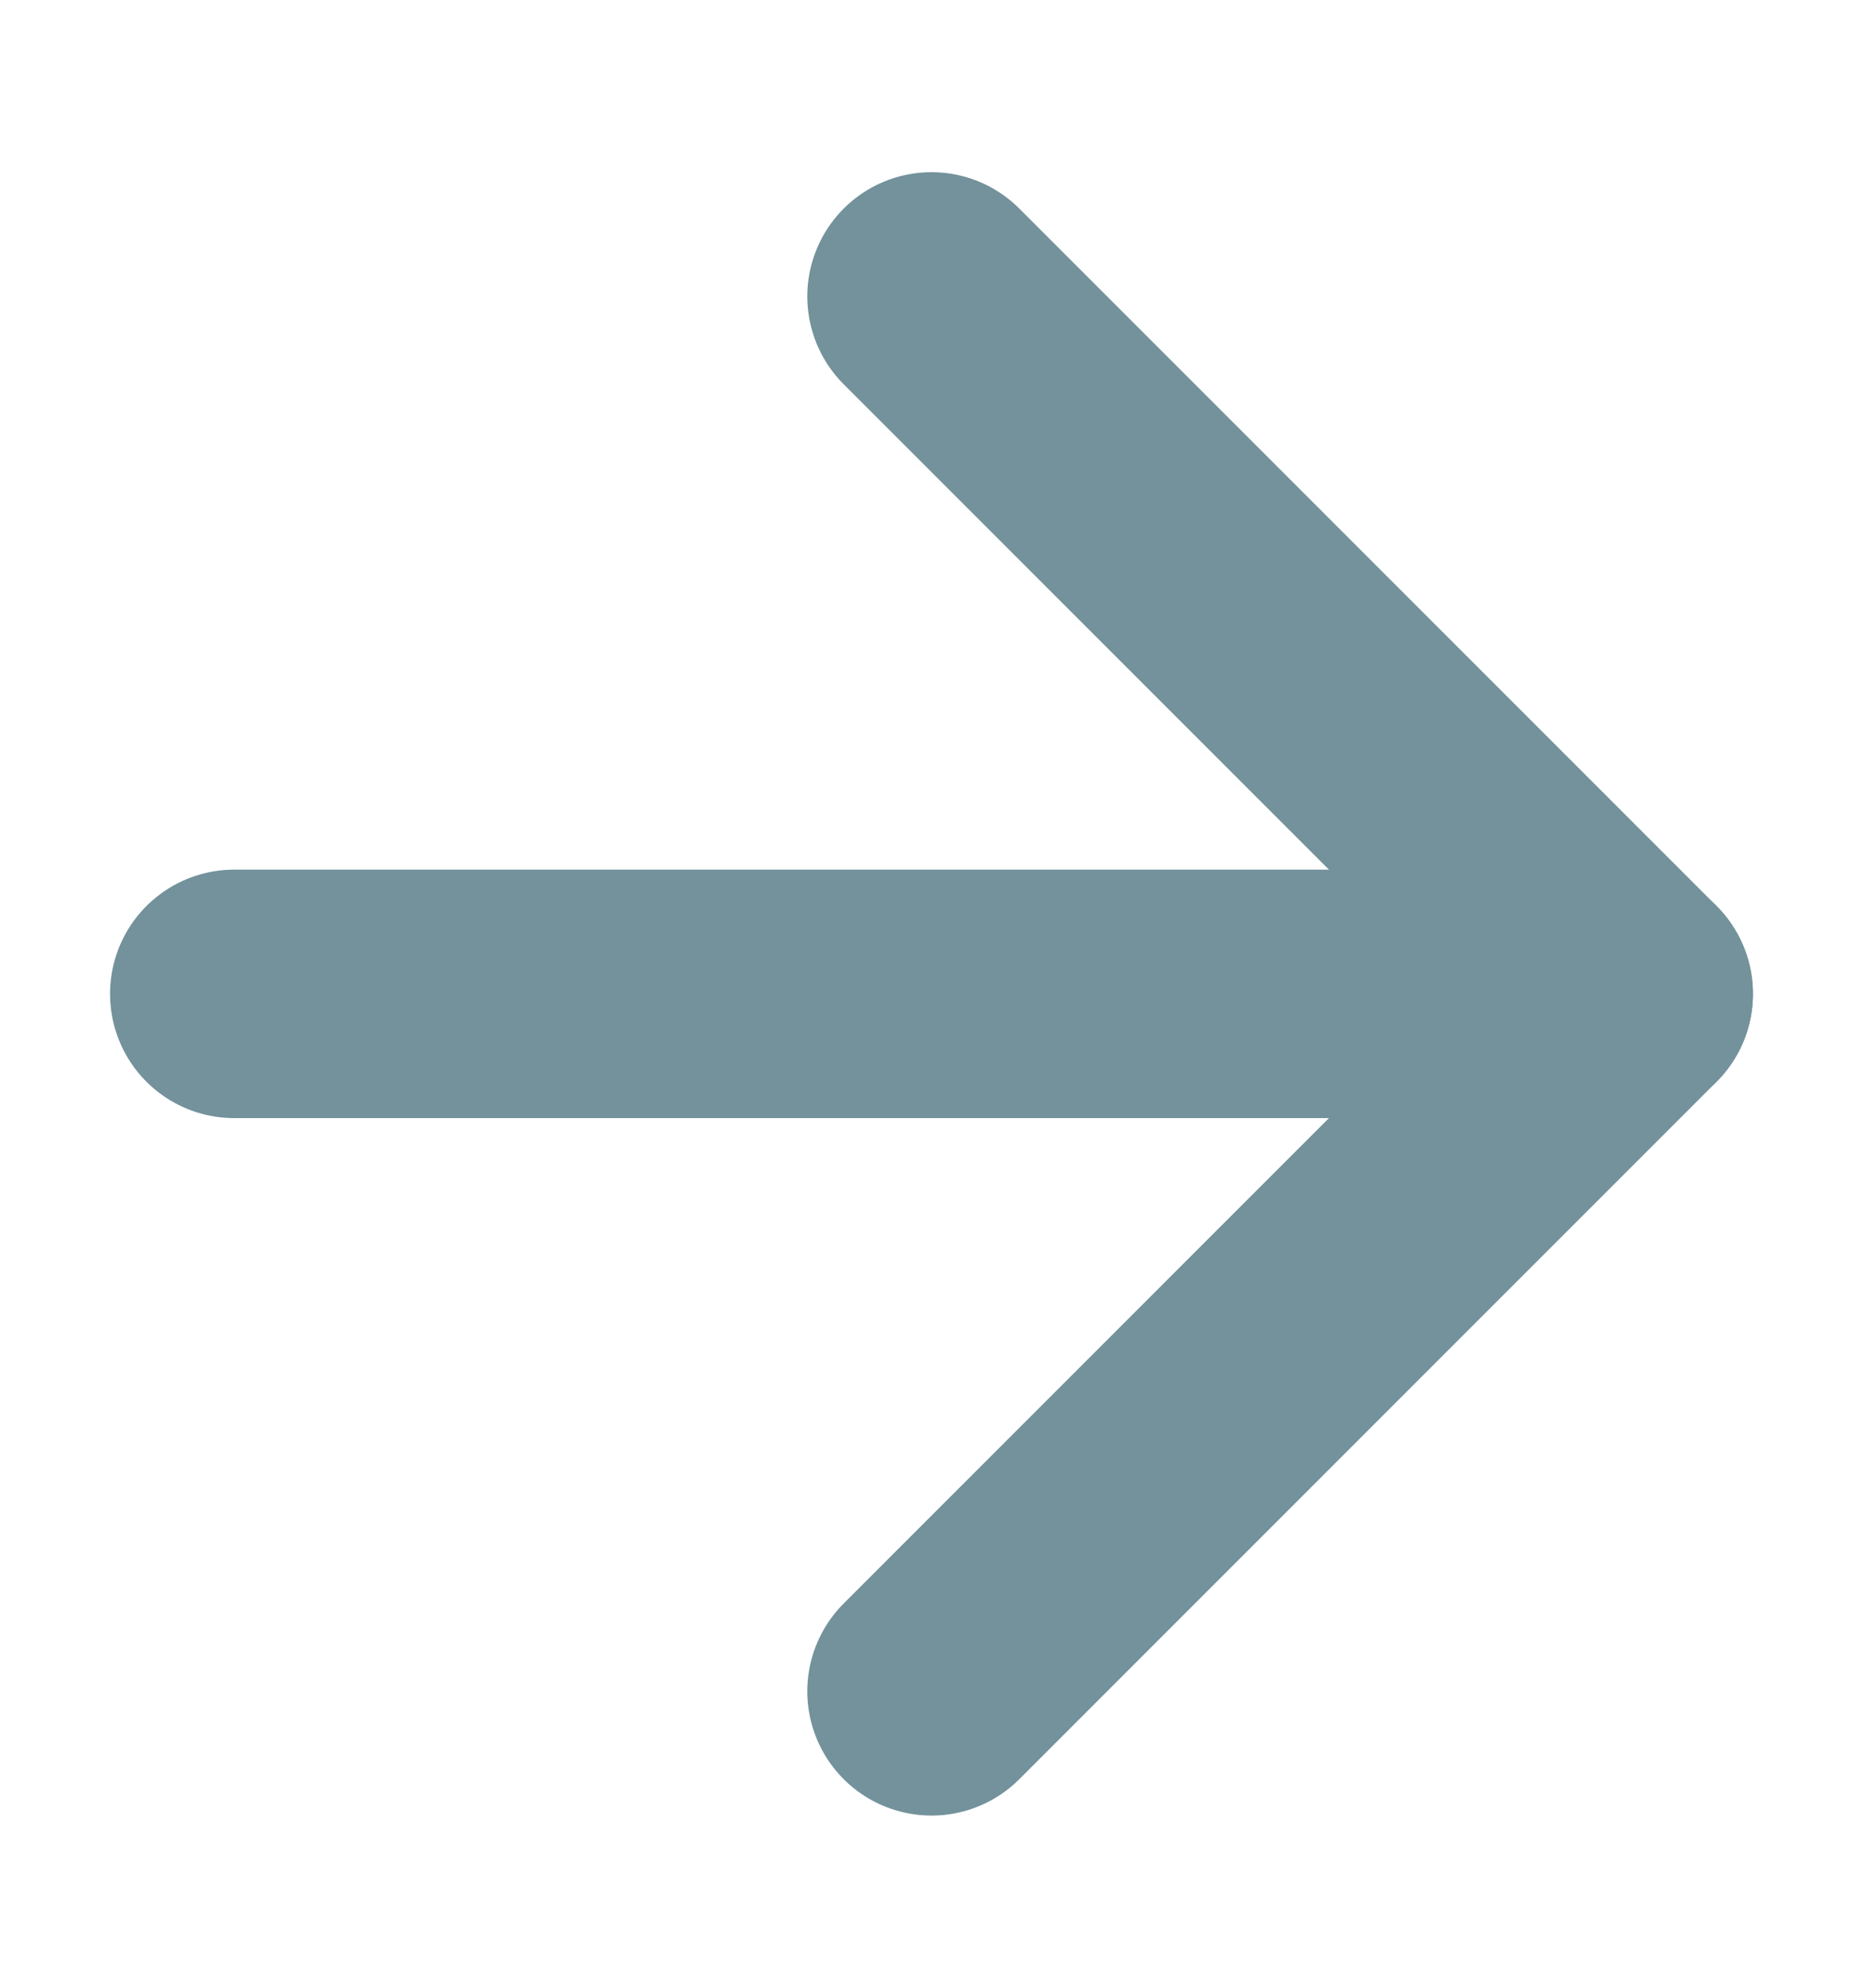 <svg width="15" height="16" viewBox="0 0 15 16" fill="none" xmlns="http://www.w3.org/2000/svg">
<path d="M1.886 8H13.114" stroke="#73929B" stroke-width="2" stroke-linecap="round" stroke-linejoin="round"/>
<path d="M7.5 2.386L13.114 8L7.5 13.614" stroke="#73929B" stroke-width="2" stroke-linecap="round" stroke-linejoin="round"/>
</svg>
